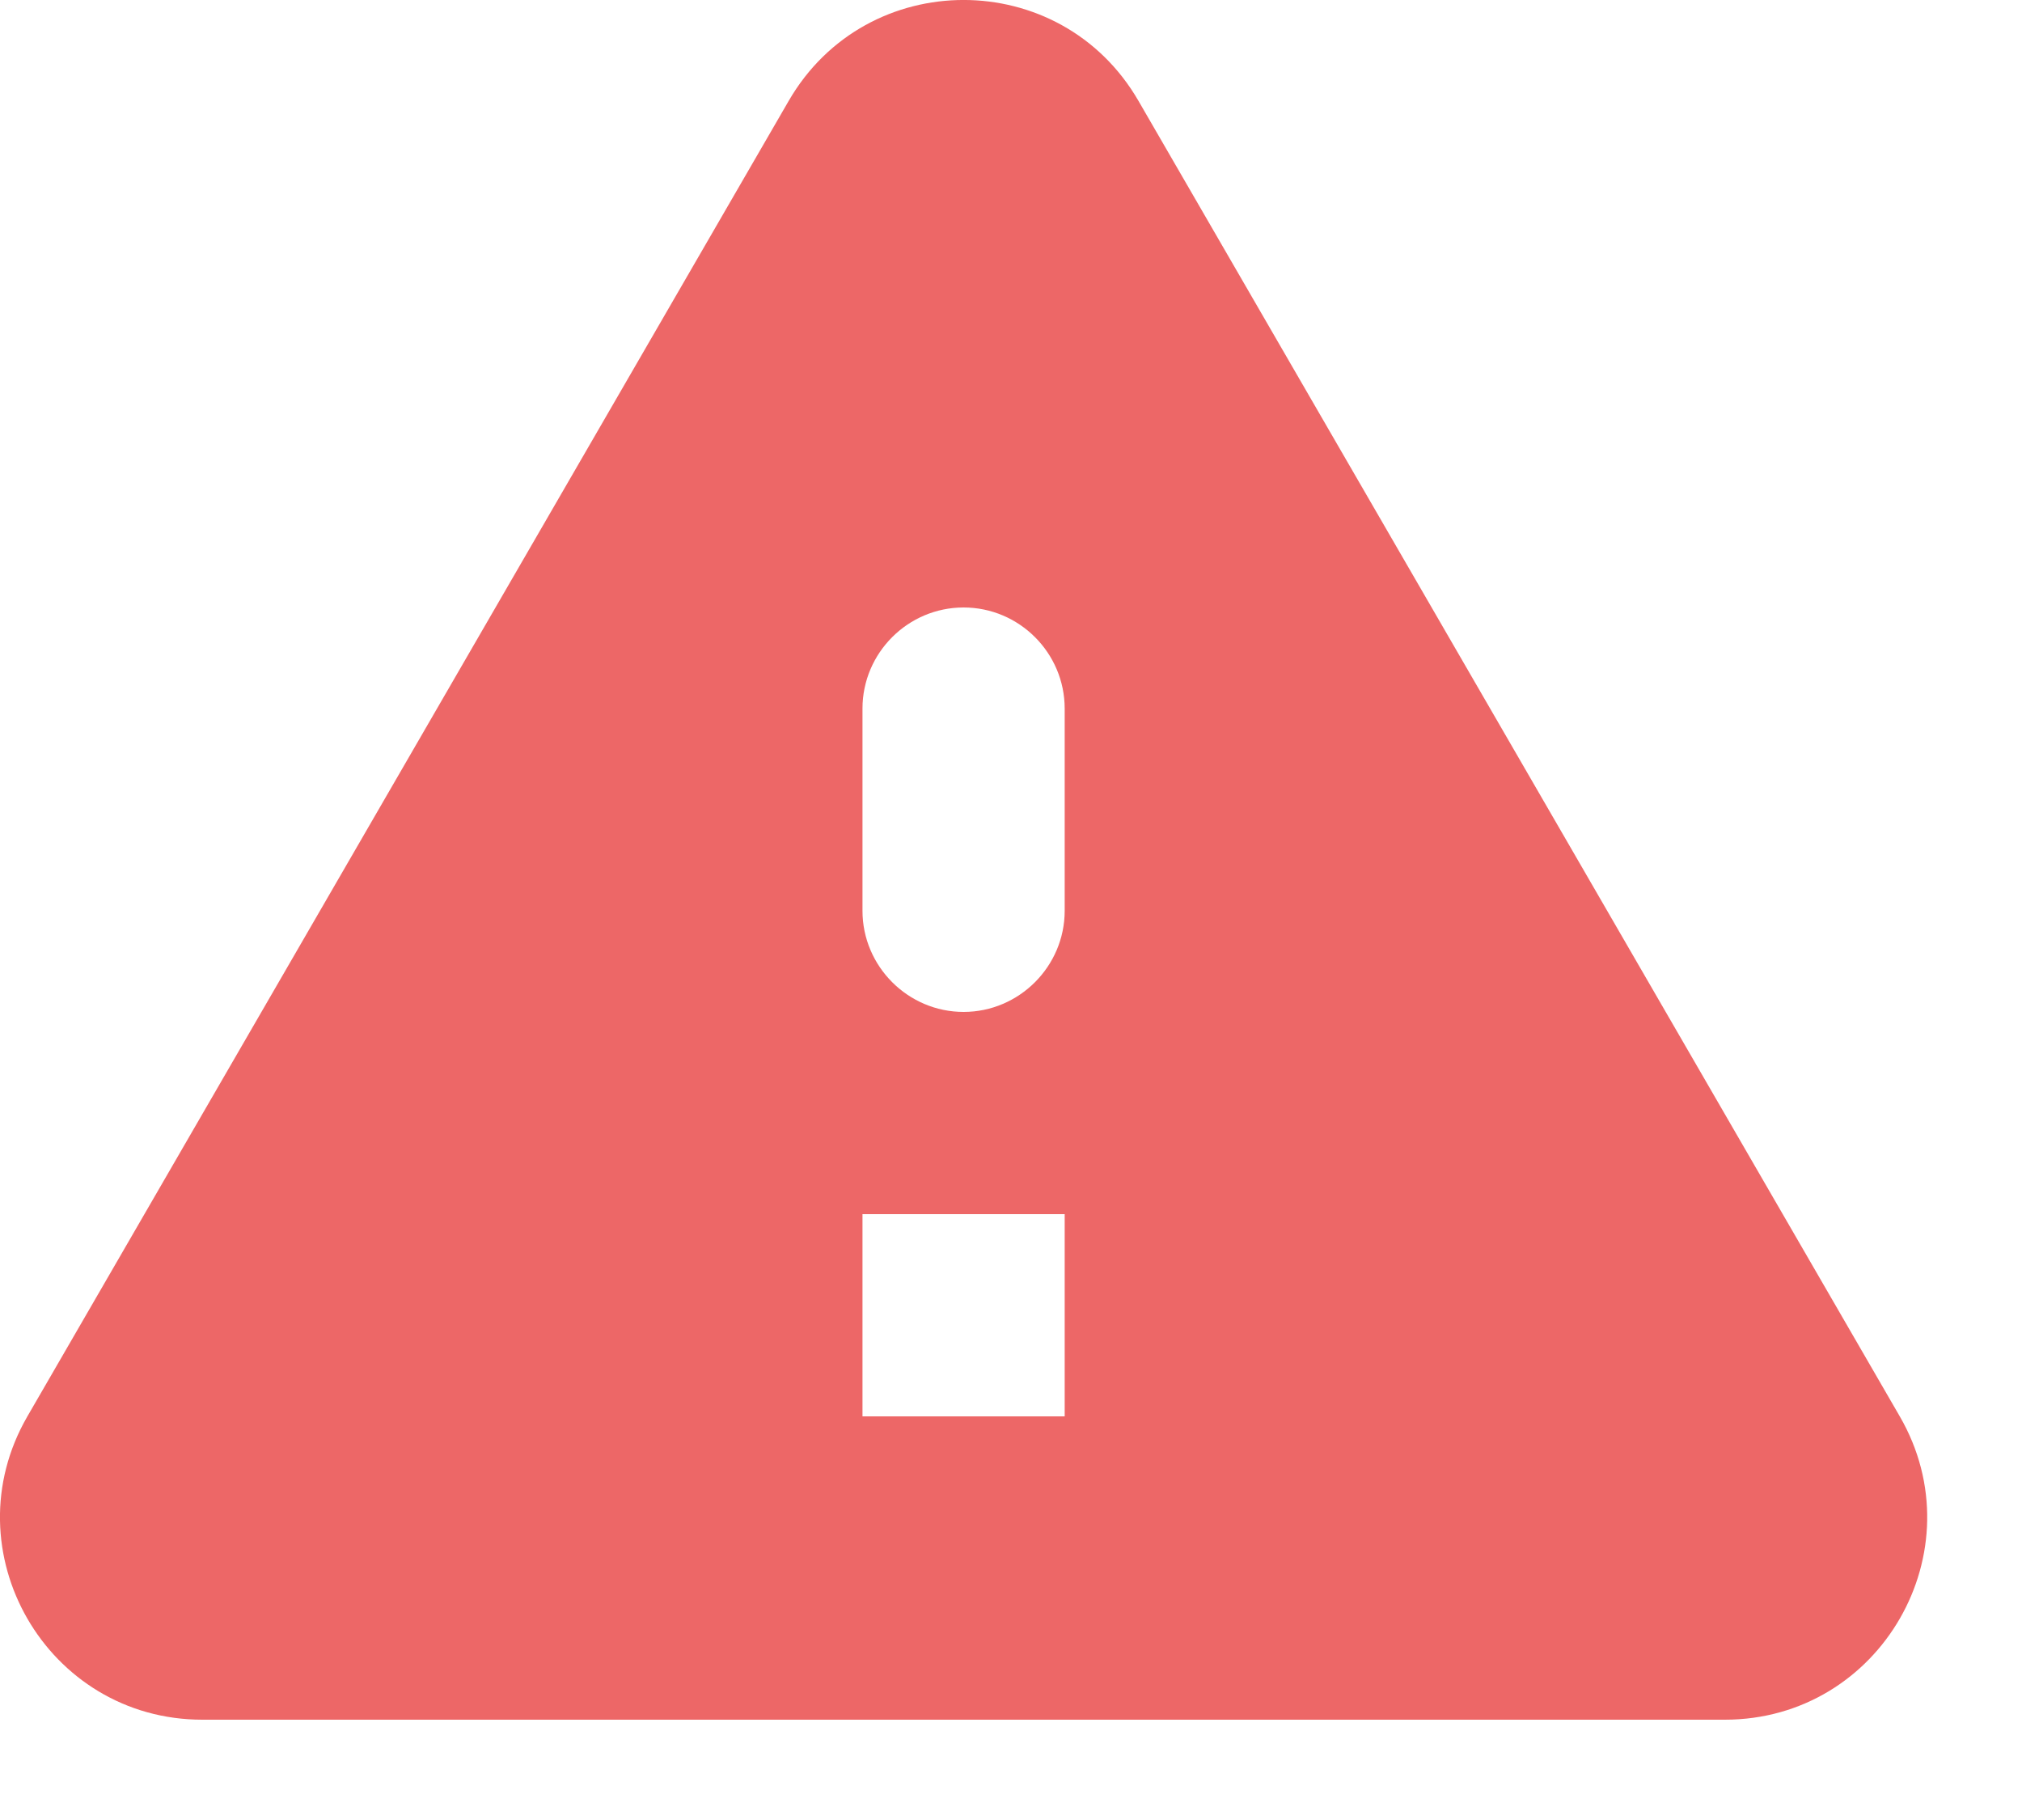 <svg width="20" height="18" viewBox="0 0 20 18" fill="none" xmlns="http://www.w3.org/2000/svg">
<path d="M2.001 17.008H17.061C18.601 17.008 19.561 15.338 18.791 14.008L11.261 0.998C10.491 -0.333 8.571 -0.333 7.801 0.998L0.271 14.008C-0.499 15.338 0.461 17.008 2.001 17.008ZM9.531 10.008C8.981 10.008 8.531 9.557 8.531 9.008V7.008C8.531 6.457 8.981 6.008 9.531 6.008C10.081 6.008 10.531 6.457 10.531 7.008V9.008C10.531 9.557 10.081 10.008 9.531 10.008ZM10.531 14.008H8.531V12.008H10.531V14.008Z" fill="#EB5757" fill-opacity="0.9"/>
</svg>
